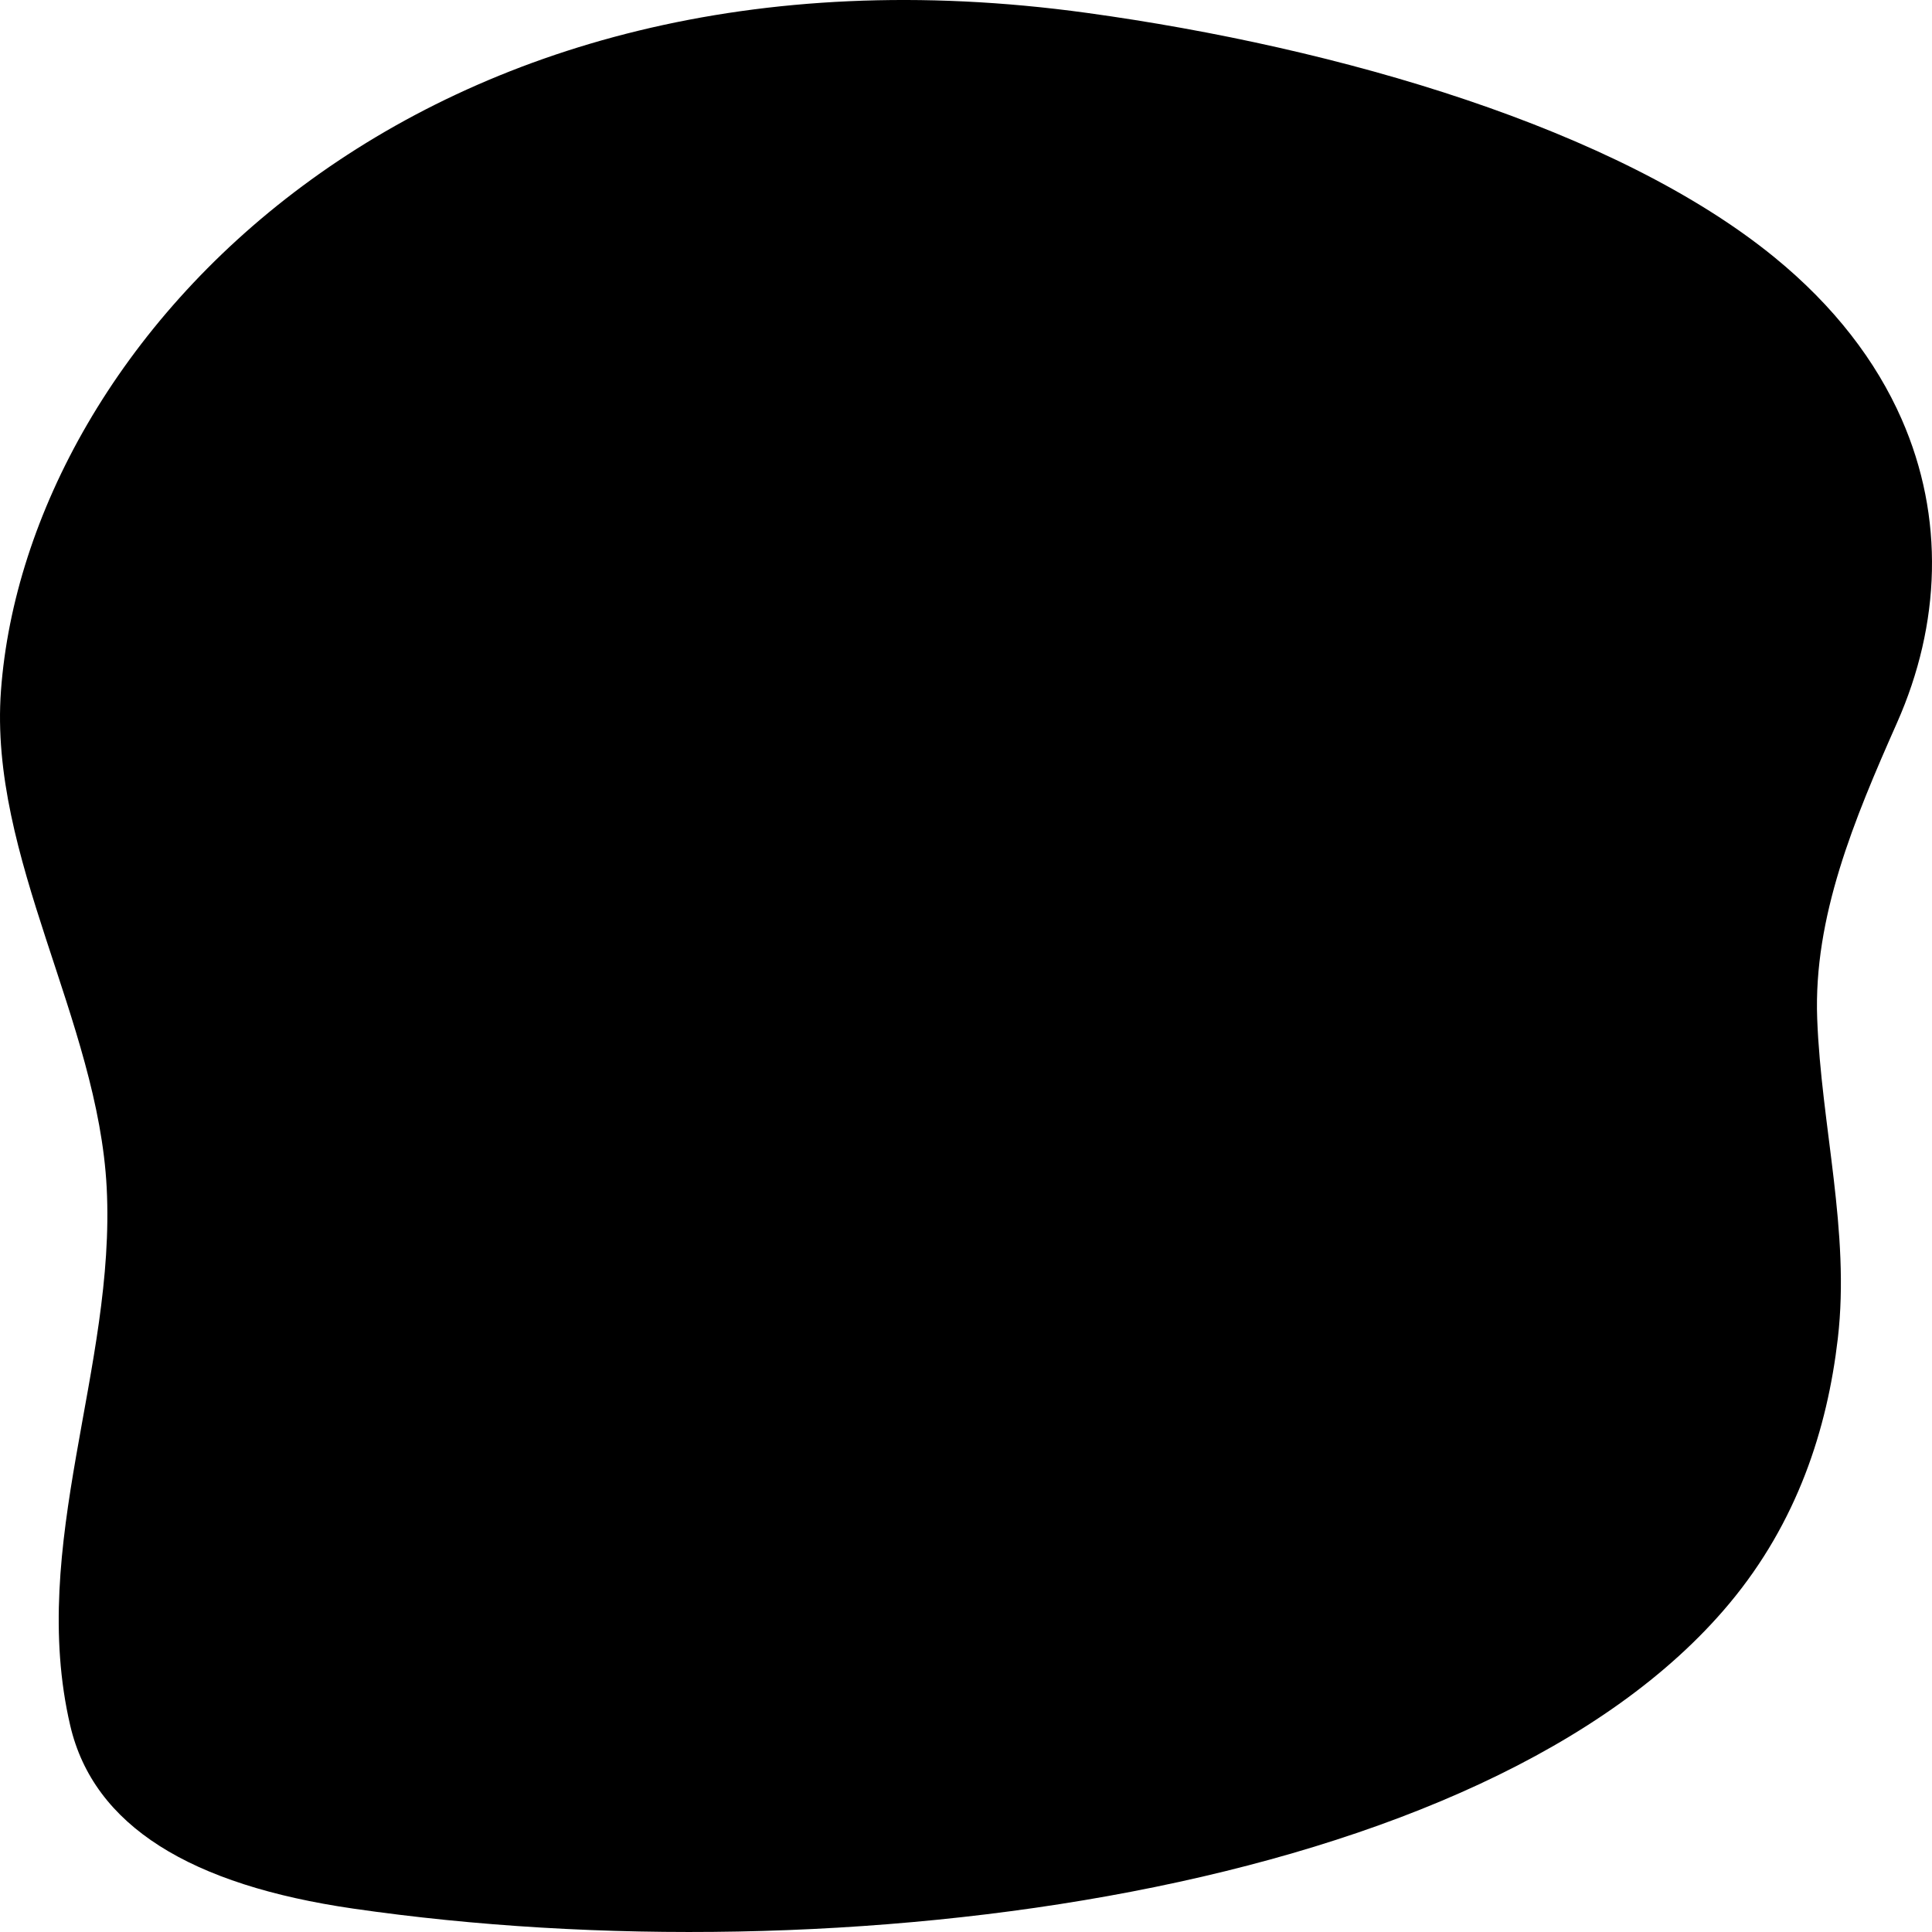 <svg preserveAspectRatio='none' data-bbox='31.499 20 137.001 160.001' viewBox='31.499 20 137.001 160.001' height='200' width='200' xmlns='http://www.w3.org/2000/svg' data-type='shape'><g><path d='M166.344 54.704c-1.805-4.794-4.774-9.353-9.025-13.403-11.189-10.658-30.812-17.352-48.765-20.236-47.41-7.615-75.151 27.098-76.986 56.126-.874 13.824 6.889 27.31 7.497 41.175.652 14.878-5.574 29.557-2.586 44.536 1.666 8.348 8.576 13.214 20.06 15.16 34.353 5.821 80.34-1.147 97.585-25.256 4.83-6.752 6.951-14.461 7.698-21.959.881-8.85-1.181-17.654-1.463-26.49-.268-8.412 2.606-16.449 5.664-24.509 3.091-8.151 3.392-16.986.321-25.144z'/></g></svg>
